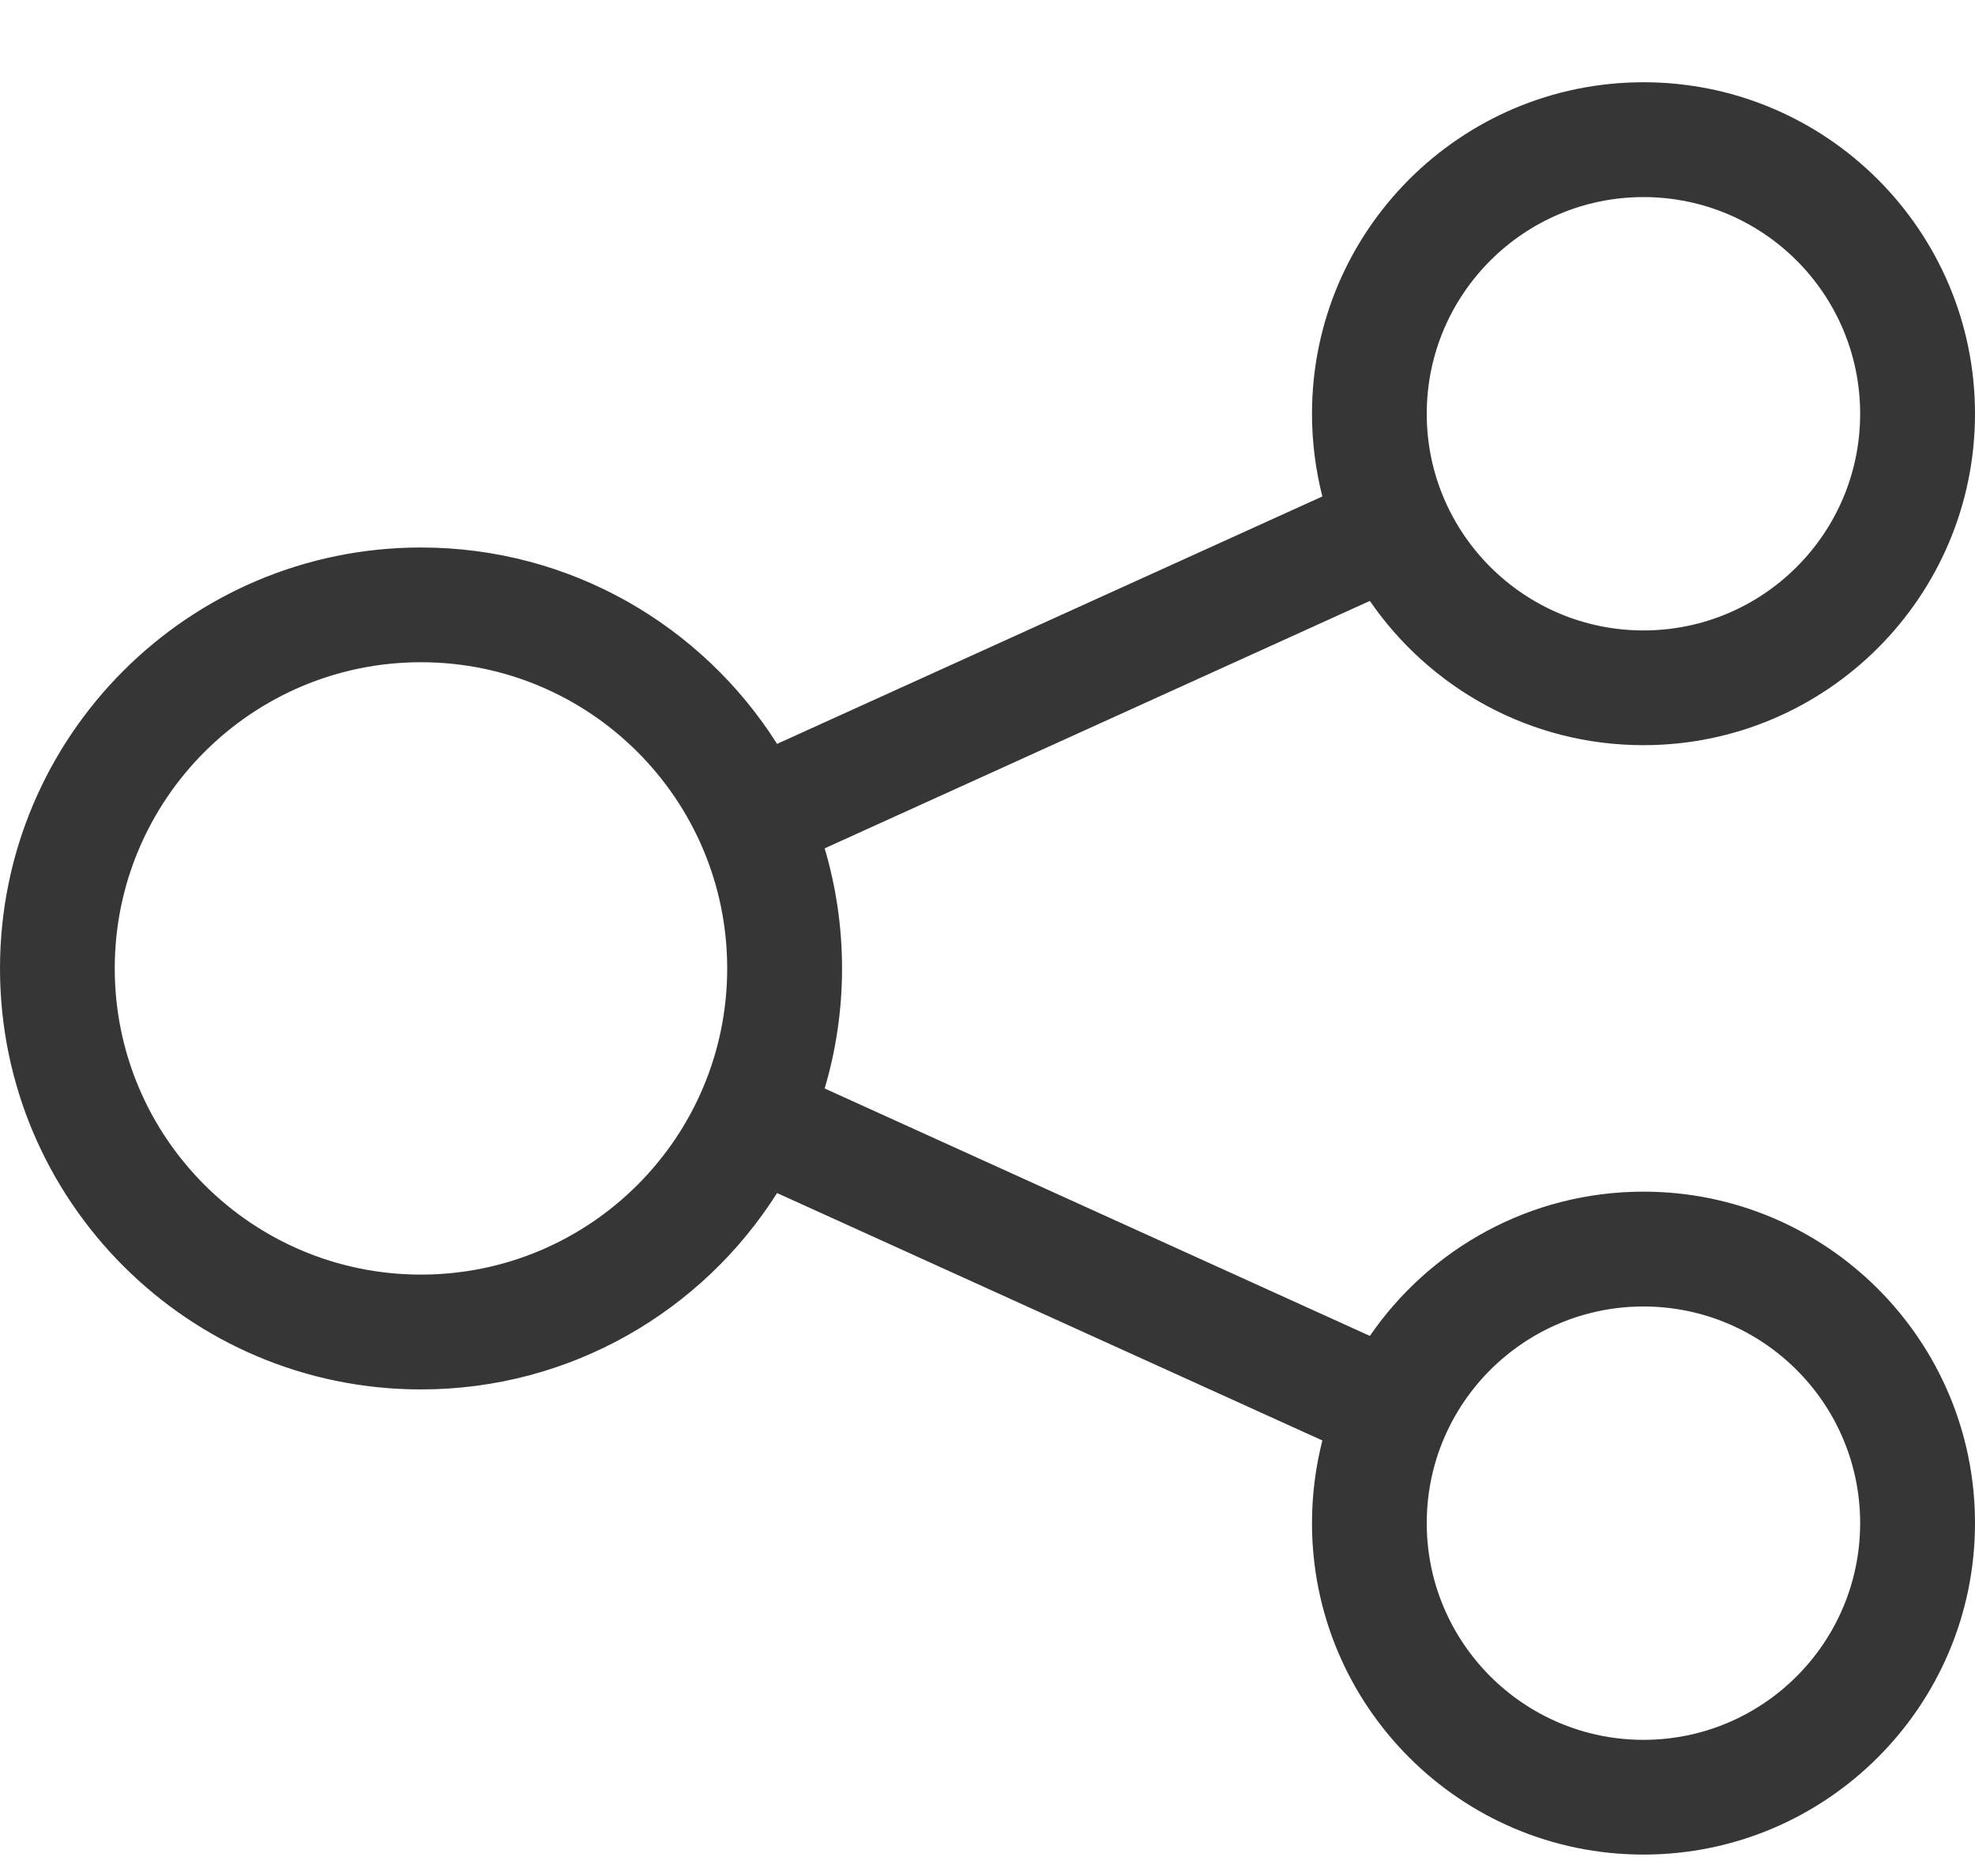 <svg width="20" height="19" viewBox="0 0 20 19" fill="none" xmlns="http://www.w3.org/2000/svg">
<g clip-path="url(#clip0_2180_7235)">
<path fill-rule="evenodd" clip-rule="evenodd" d="M16.643 12.069C15.493 12.069 14.478 12.648 13.872 13.53L8.351 11.024C8.465 10.639 8.527 10.23 8.527 9.808C8.527 9.386 8.465 8.977 8.351 8.592L13.872 6.086C14.478 6.968 15.493 7.547 16.643 7.547C18.495 7.547 20 6.043 20 4.191C20 2.338 18.495 0.833 16.643 0.833C14.79 0.833 13.286 2.338 13.286 4.191C13.286 4.48 13.323 4.76 13.391 5.028L7.869 7.534C7.113 6.339 5.78 5.545 4.263 5.545C1.91 5.545 0 7.455 0 9.808C0 12.161 1.91 14.072 4.263 14.072C5.78 14.072 7.113 13.278 7.869 12.083L13.391 14.589C13.323 14.856 13.286 15.137 13.286 15.426C13.286 17.278 14.79 18.783 16.643 18.783C18.495 18.783 20 17.278 20 15.426C20 13.573 18.495 12.069 16.643 12.069ZM16.643 1.996C17.854 1.996 18.837 2.979 18.837 4.191C18.837 5.402 17.854 6.385 16.643 6.385C15.432 6.385 14.448 5.401 14.448 4.191C14.448 2.98 15.432 1.996 16.643 1.996ZM4.263 12.909C2.552 12.909 1.162 11.52 1.162 9.808C1.162 8.096 2.552 6.707 4.263 6.707C5.975 6.707 7.364 8.096 7.364 9.808C7.364 11.52 5.975 12.909 4.263 12.909ZM16.643 17.621C15.432 17.621 14.448 16.637 14.448 15.426C14.448 14.214 15.432 13.232 16.643 13.232C17.854 13.232 18.837 14.215 18.837 15.426C18.837 16.637 17.854 17.621 16.643 17.621Z" fill="#363636"/>
</g>
<defs>
<clipPath id="clip0_2180_7235">
<rect width="20" height="17.95" fill="white" transform="translate(0 0.833)"/>
</clipPath>
</defs>
</svg>
